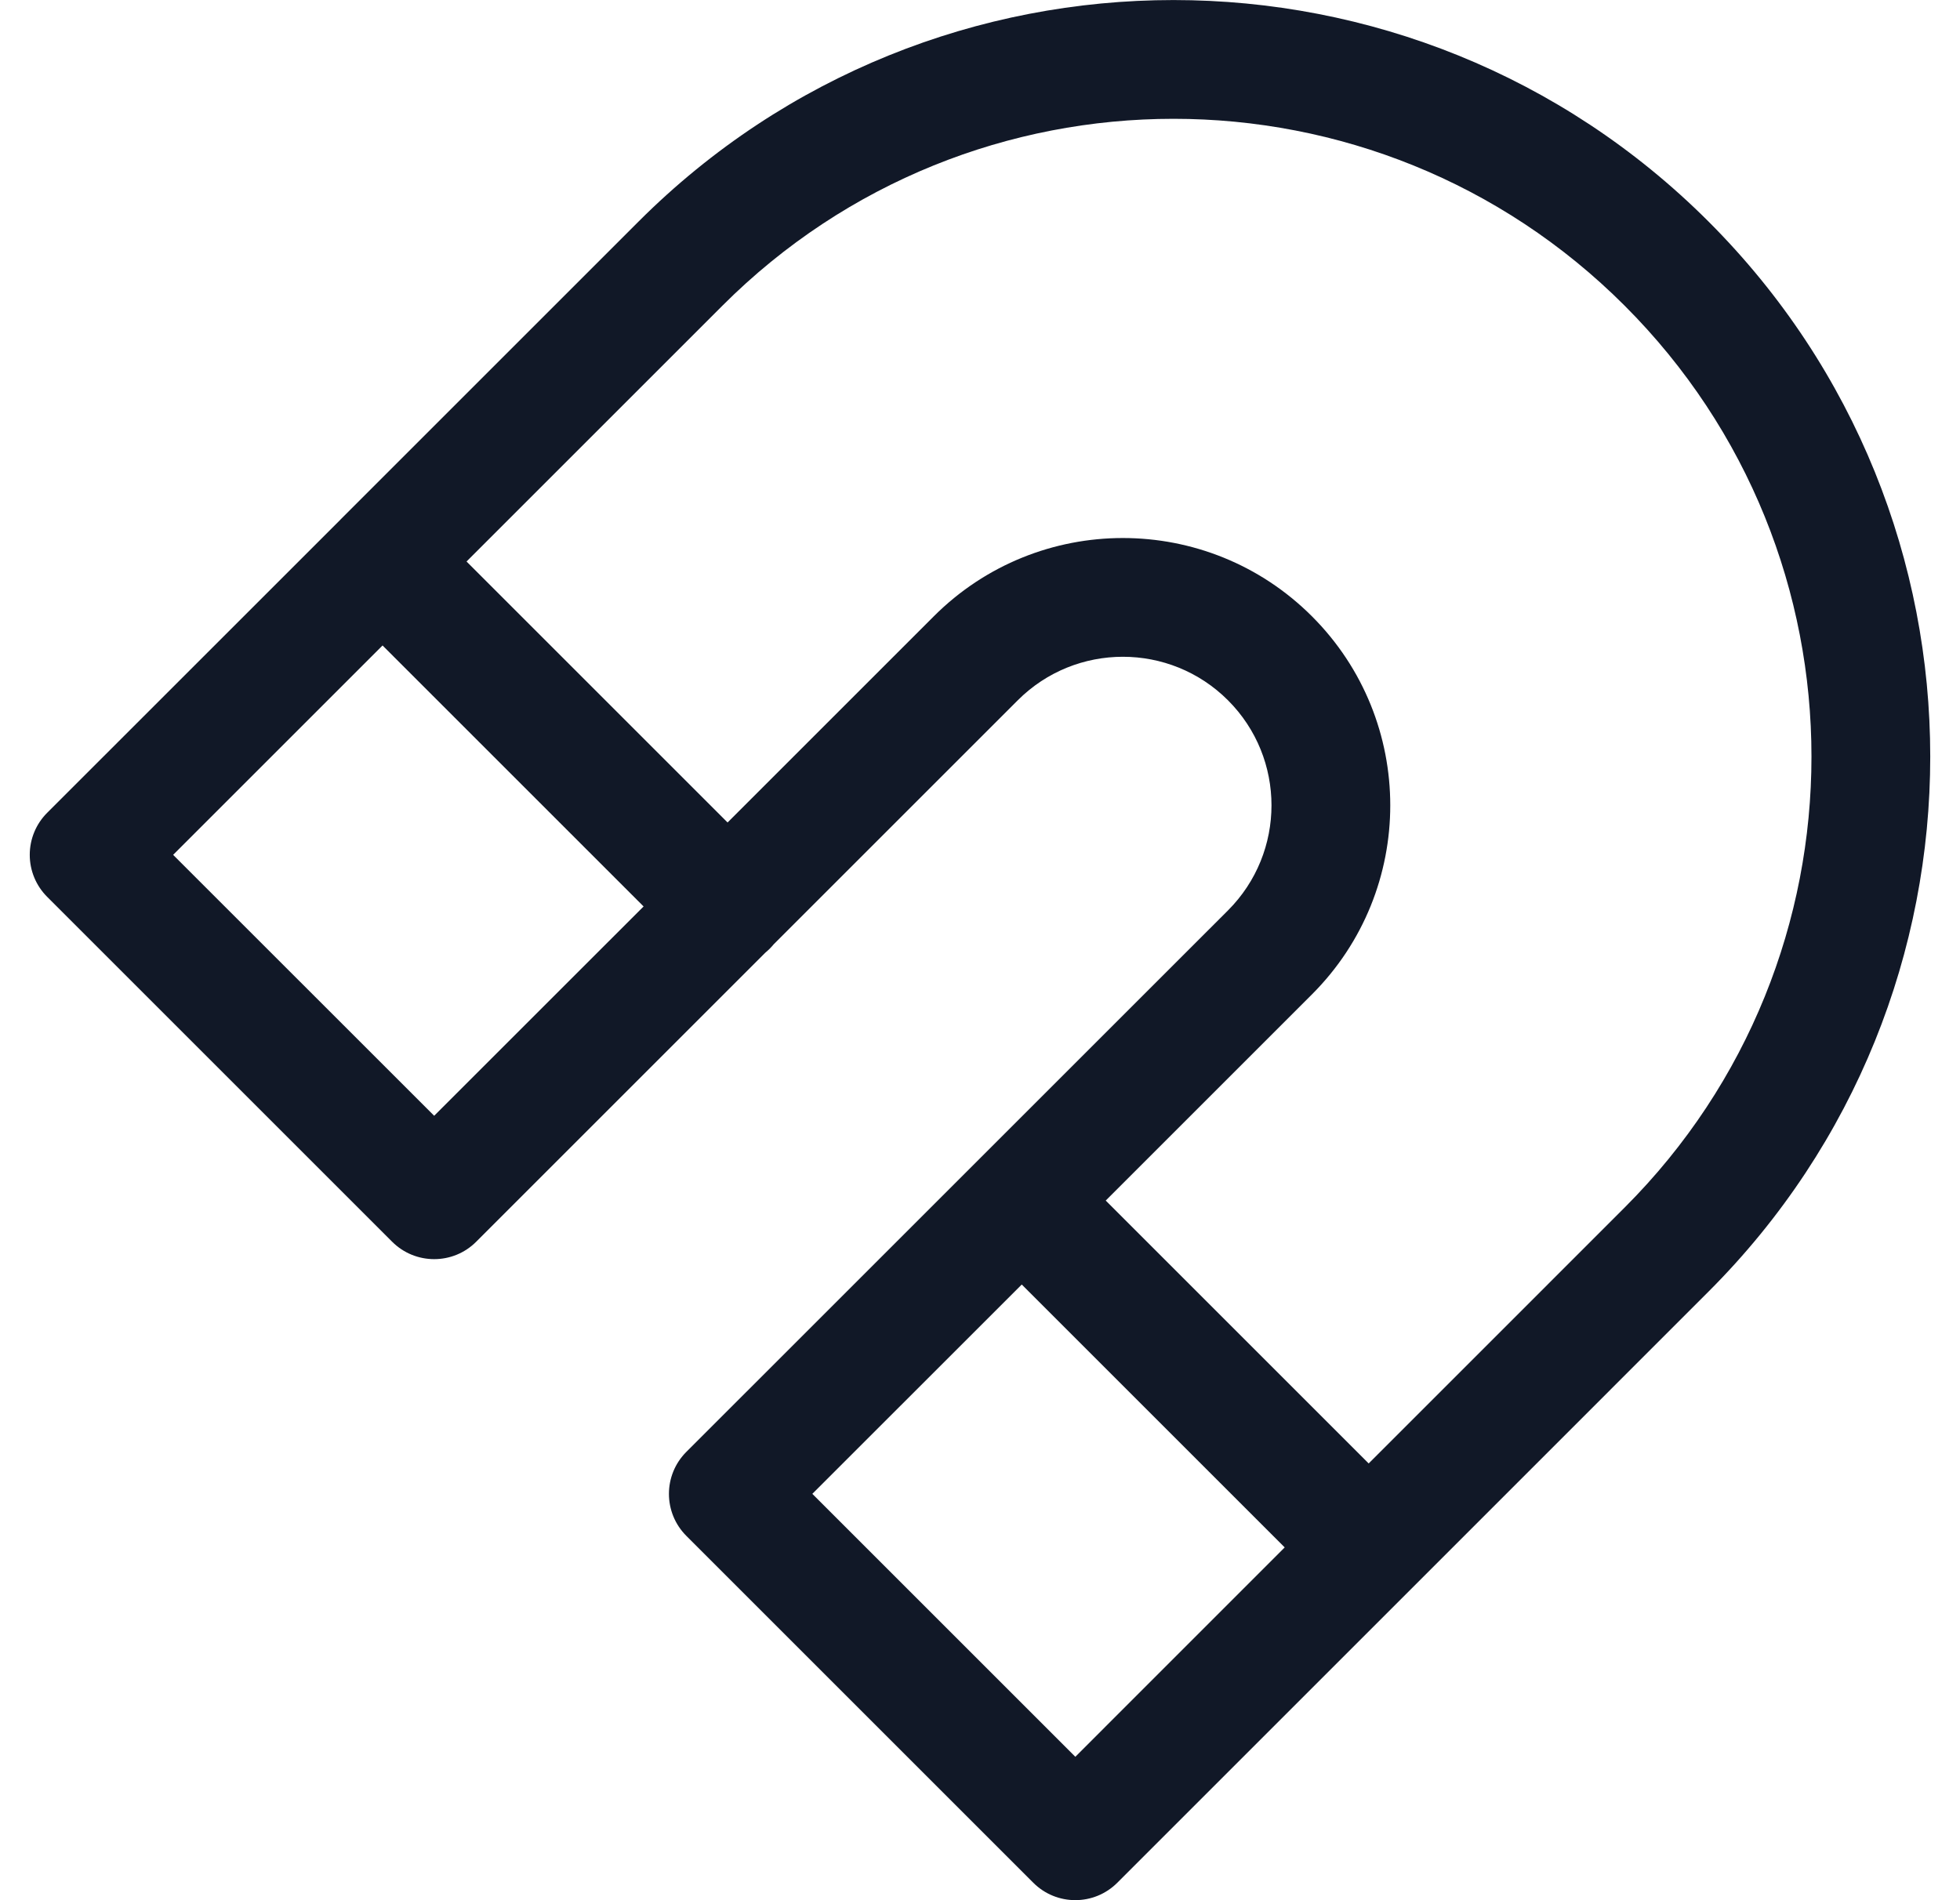 <svg width="33" height="32" viewBox="0 0 33 32" fill="none" xmlns="http://www.w3.org/2000/svg">
<path fill-rule="evenodd" clip-rule="evenodd" d="M12.164 5.147C16.358 0.952 23.159 0.952 27.353 5.147C31.548 9.341 31.548 16.142 27.353 20.336L23.044 24.645L18.617 20.218L22.089 16.746C23.847 14.988 23.847 12.137 22.089 10.379C20.331 8.621 17.48 8.621 15.722 10.379L12.25 13.851L7.855 9.456L12.164 5.147ZM5.741 8.741C5.739 8.744 5.736 8.746 5.734 8.748C5.731 8.751 5.729 8.753 5.727 8.756L0.794 13.688C0.606 13.876 0.501 14.13 0.501 14.396C0.501 14.661 0.606 14.915 0.794 15.103L6.603 20.912C6.994 21.302 7.627 21.302 8.017 20.912L12.887 16.042C12.912 16.021 12.937 15.999 12.961 15.975C12.984 15.952 13.006 15.927 13.027 15.902L17.136 11.793C18.113 10.816 19.698 10.816 20.675 11.793C21.652 12.77 21.652 14.354 20.675 15.332L11.556 24.45C11.165 24.841 11.165 25.474 11.556 25.865L17.397 31.706C17.788 32.097 18.421 32.097 18.812 31.706L23.739 26.779C23.743 26.775 23.747 26.771 23.752 26.766C23.756 26.762 23.76 26.758 23.765 26.753L28.767 21.75C33.743 16.775 33.743 8.708 28.767 3.732C23.792 -1.243 15.725 -1.243 10.75 3.732L5.741 8.741ZM21.63 26.059L17.203 21.632L13.677 25.157L18.105 29.585L21.63 26.059ZM10.836 15.265L7.31 18.79L2.915 14.396L6.441 10.87L10.836 15.265Z" fill="#111827"/>
</svg>

